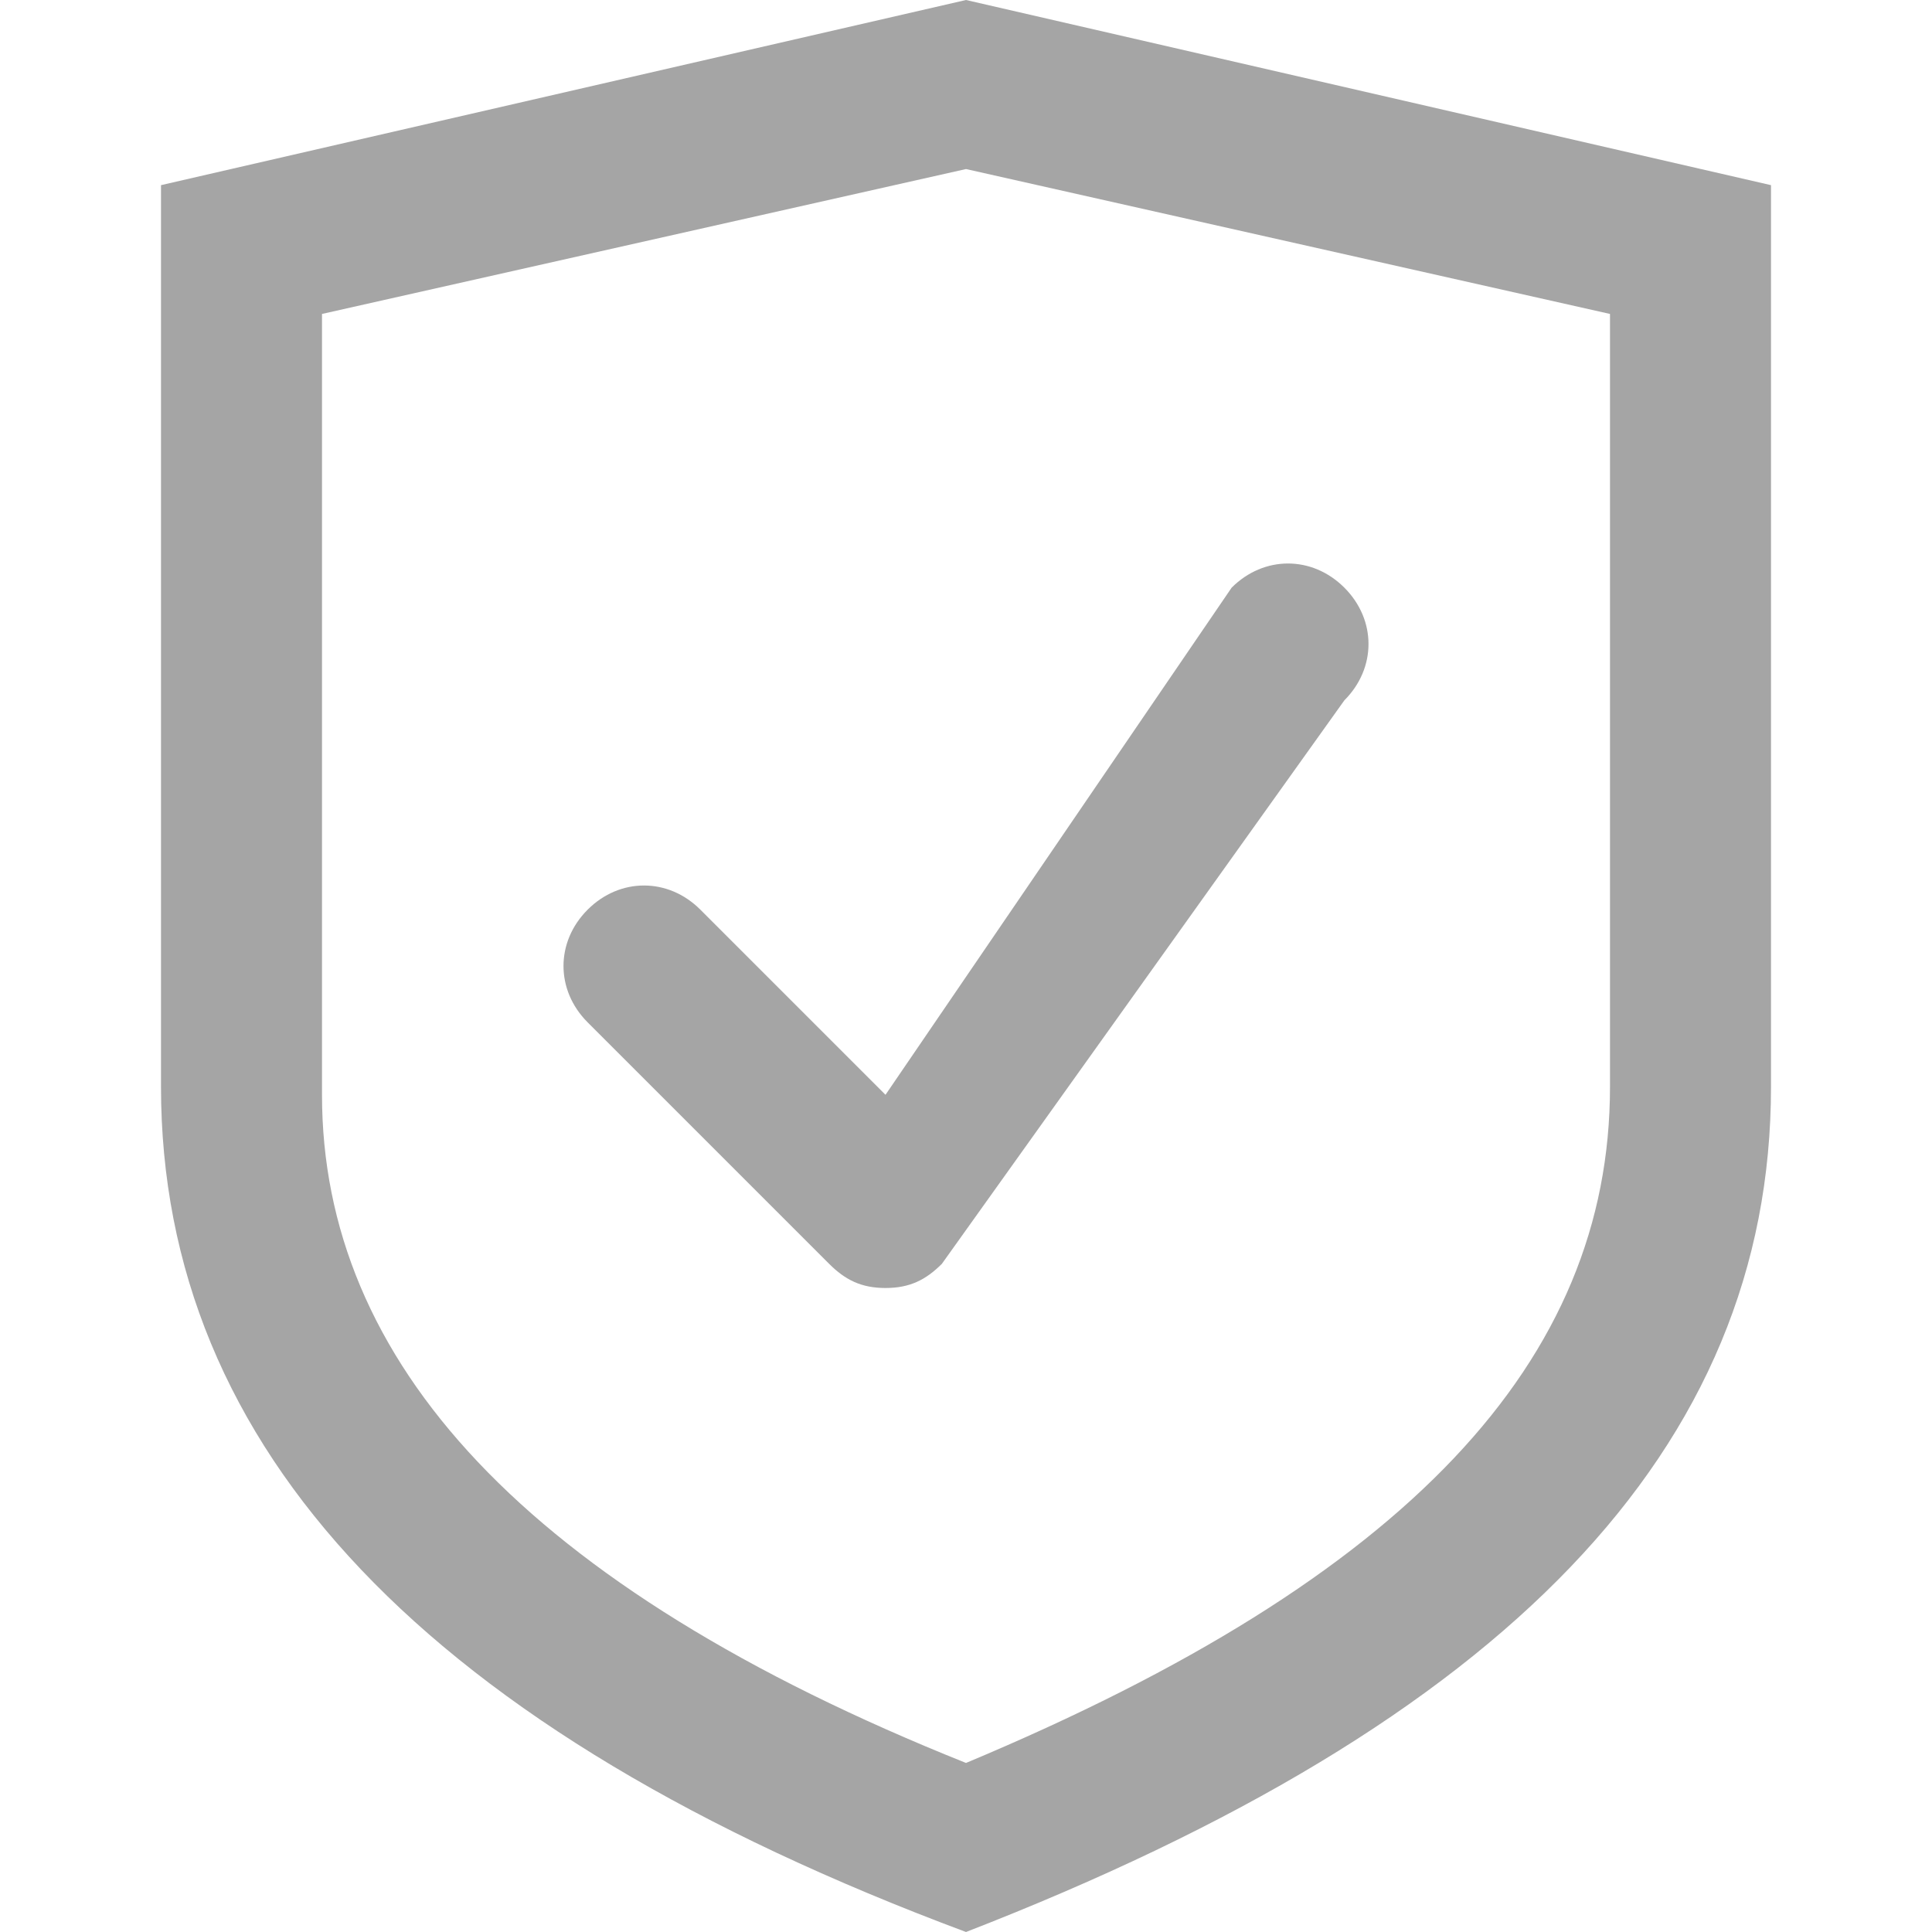 <?xml version="1.0" standalone="no"?><!DOCTYPE svg PUBLIC "-//W3C//DTD SVG 1.1//EN" "http://www.w3.org/Graphics/SVG/1.1/DTD/svg11.dtd"><svg t="1568871406467" class="icon" viewBox="0 0 1024 1024" version="1.1" xmlns="http://www.w3.org/2000/svg" p-id="3954" xmlns:xlink="http://www.w3.org/1999/xlink" width="200" height="200"><defs><style type="text/css"></style></defs><path d="M469.333 580.267l-98.133-98.133c-17.067-17.067-42.667-17.067-59.733 0-17.067 17.067-17.067 42.667 0 59.733l128 128c8.533 8.533 17.067 12.8 29.867 12.8s21.333-4.267 29.867-12.8l213.333-298.667c17.067-17.067 17.067-42.667 0-59.733-17.067-17.067-42.667-17.067-59.733 0L469.333 580.267z" p-id="3955" fill="#a5a5a5"></path><path d="M853.333 576V166.4l-341.333-76.8-341.333 76.8v413.867c0 140.8 106.667 260.267 341.333 354.133 234.667-98.133 341.333-213.333 341.333-358.4z m-768 0V98.133L512 0l426.667 98.133v477.867c0 192-140.8 337.067-426.667 448-285.867-106.667-426.667-256-426.667-448z" p-id="3956" fill="#a5a5a5"></path></svg>